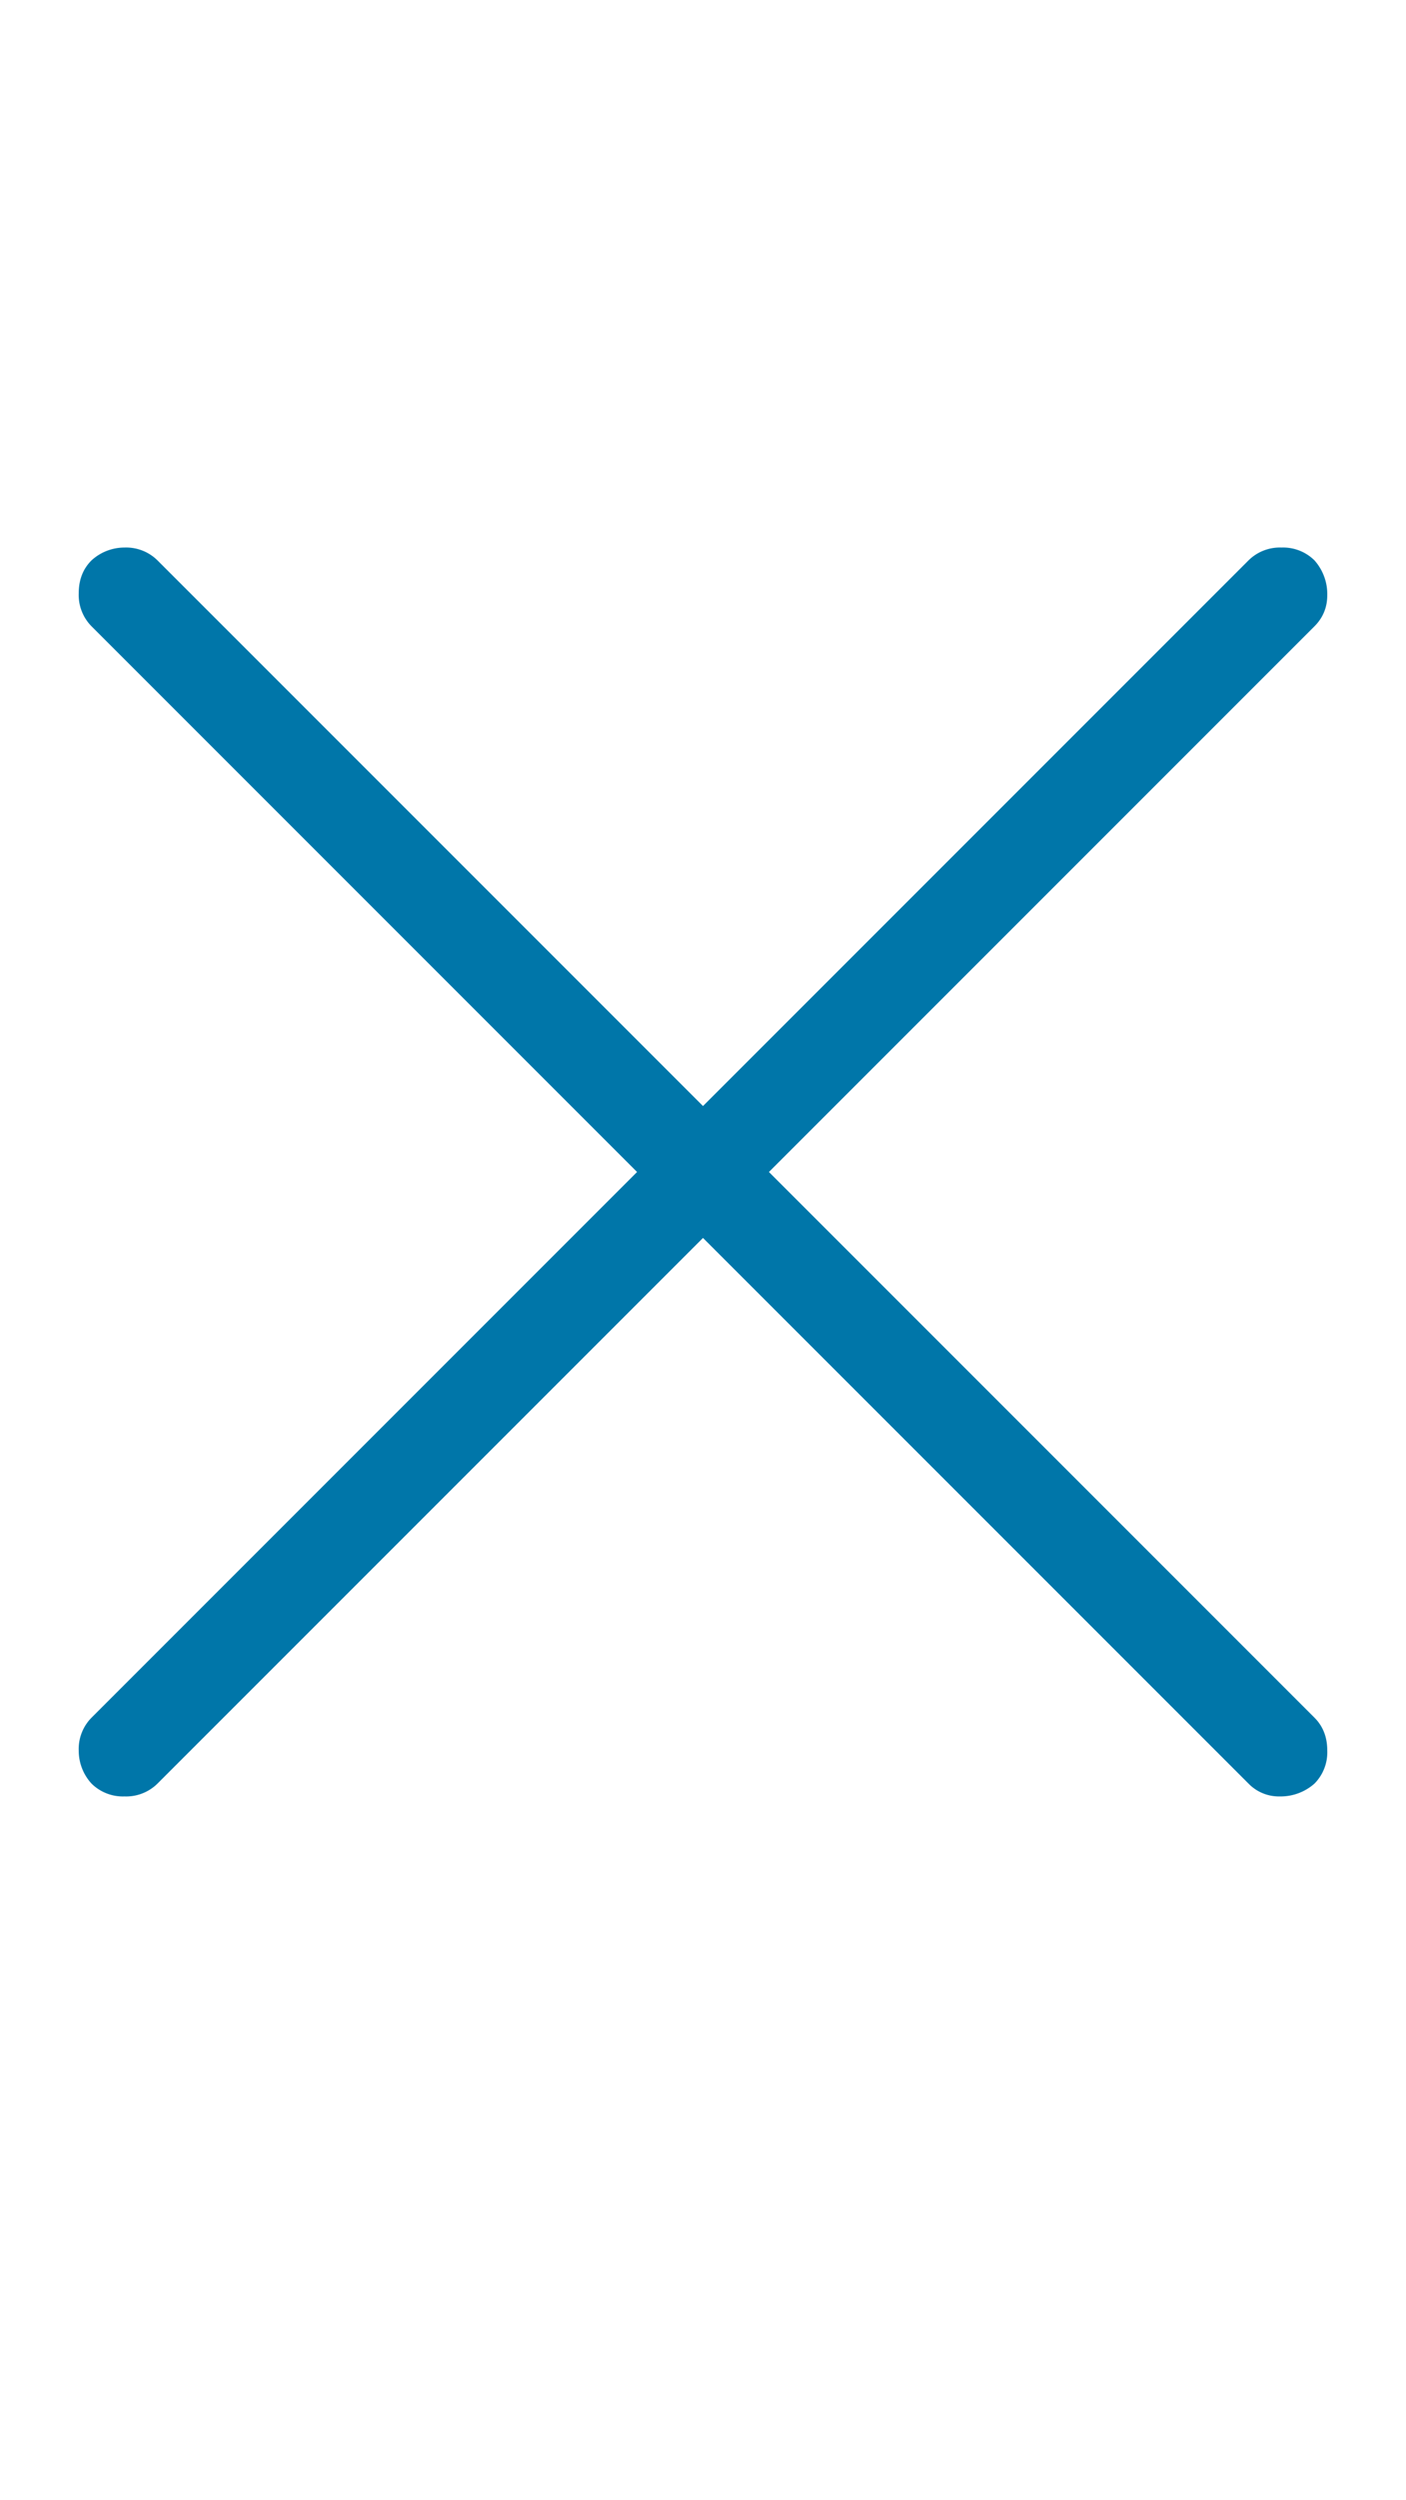 <svg width="18" height="32" fill="none"
    xmlns="http://www.w3.org/2000/svg">
    <path d="M16.828 21.984c.11.11.164.25.164.422a.57.57 0 01-.164.422.654.654 0 01-.445.164.542.542 0 01-.399-.164L9 15.844l-6.984 6.984a.571.571 0 01-.422.164.571.571 0 01-.422-.164.624.624 0 01-.164-.422.57.57 0 01.164-.422L8.156 15 1.172 8.016a.571.571 0 01-.164-.422c0-.172.054-.313.164-.422a.624.624 0 01.422-.164.57.57 0 01.422.164L9 14.156l6.984-6.984a.57.57 0 01.422-.164.57.57 0 01.422.164.65.65 0 01.164.445c0 .156-.055.29-.164.399L9.844 15l6.984 6.984z" fill="#0076A9"/>
</svg>